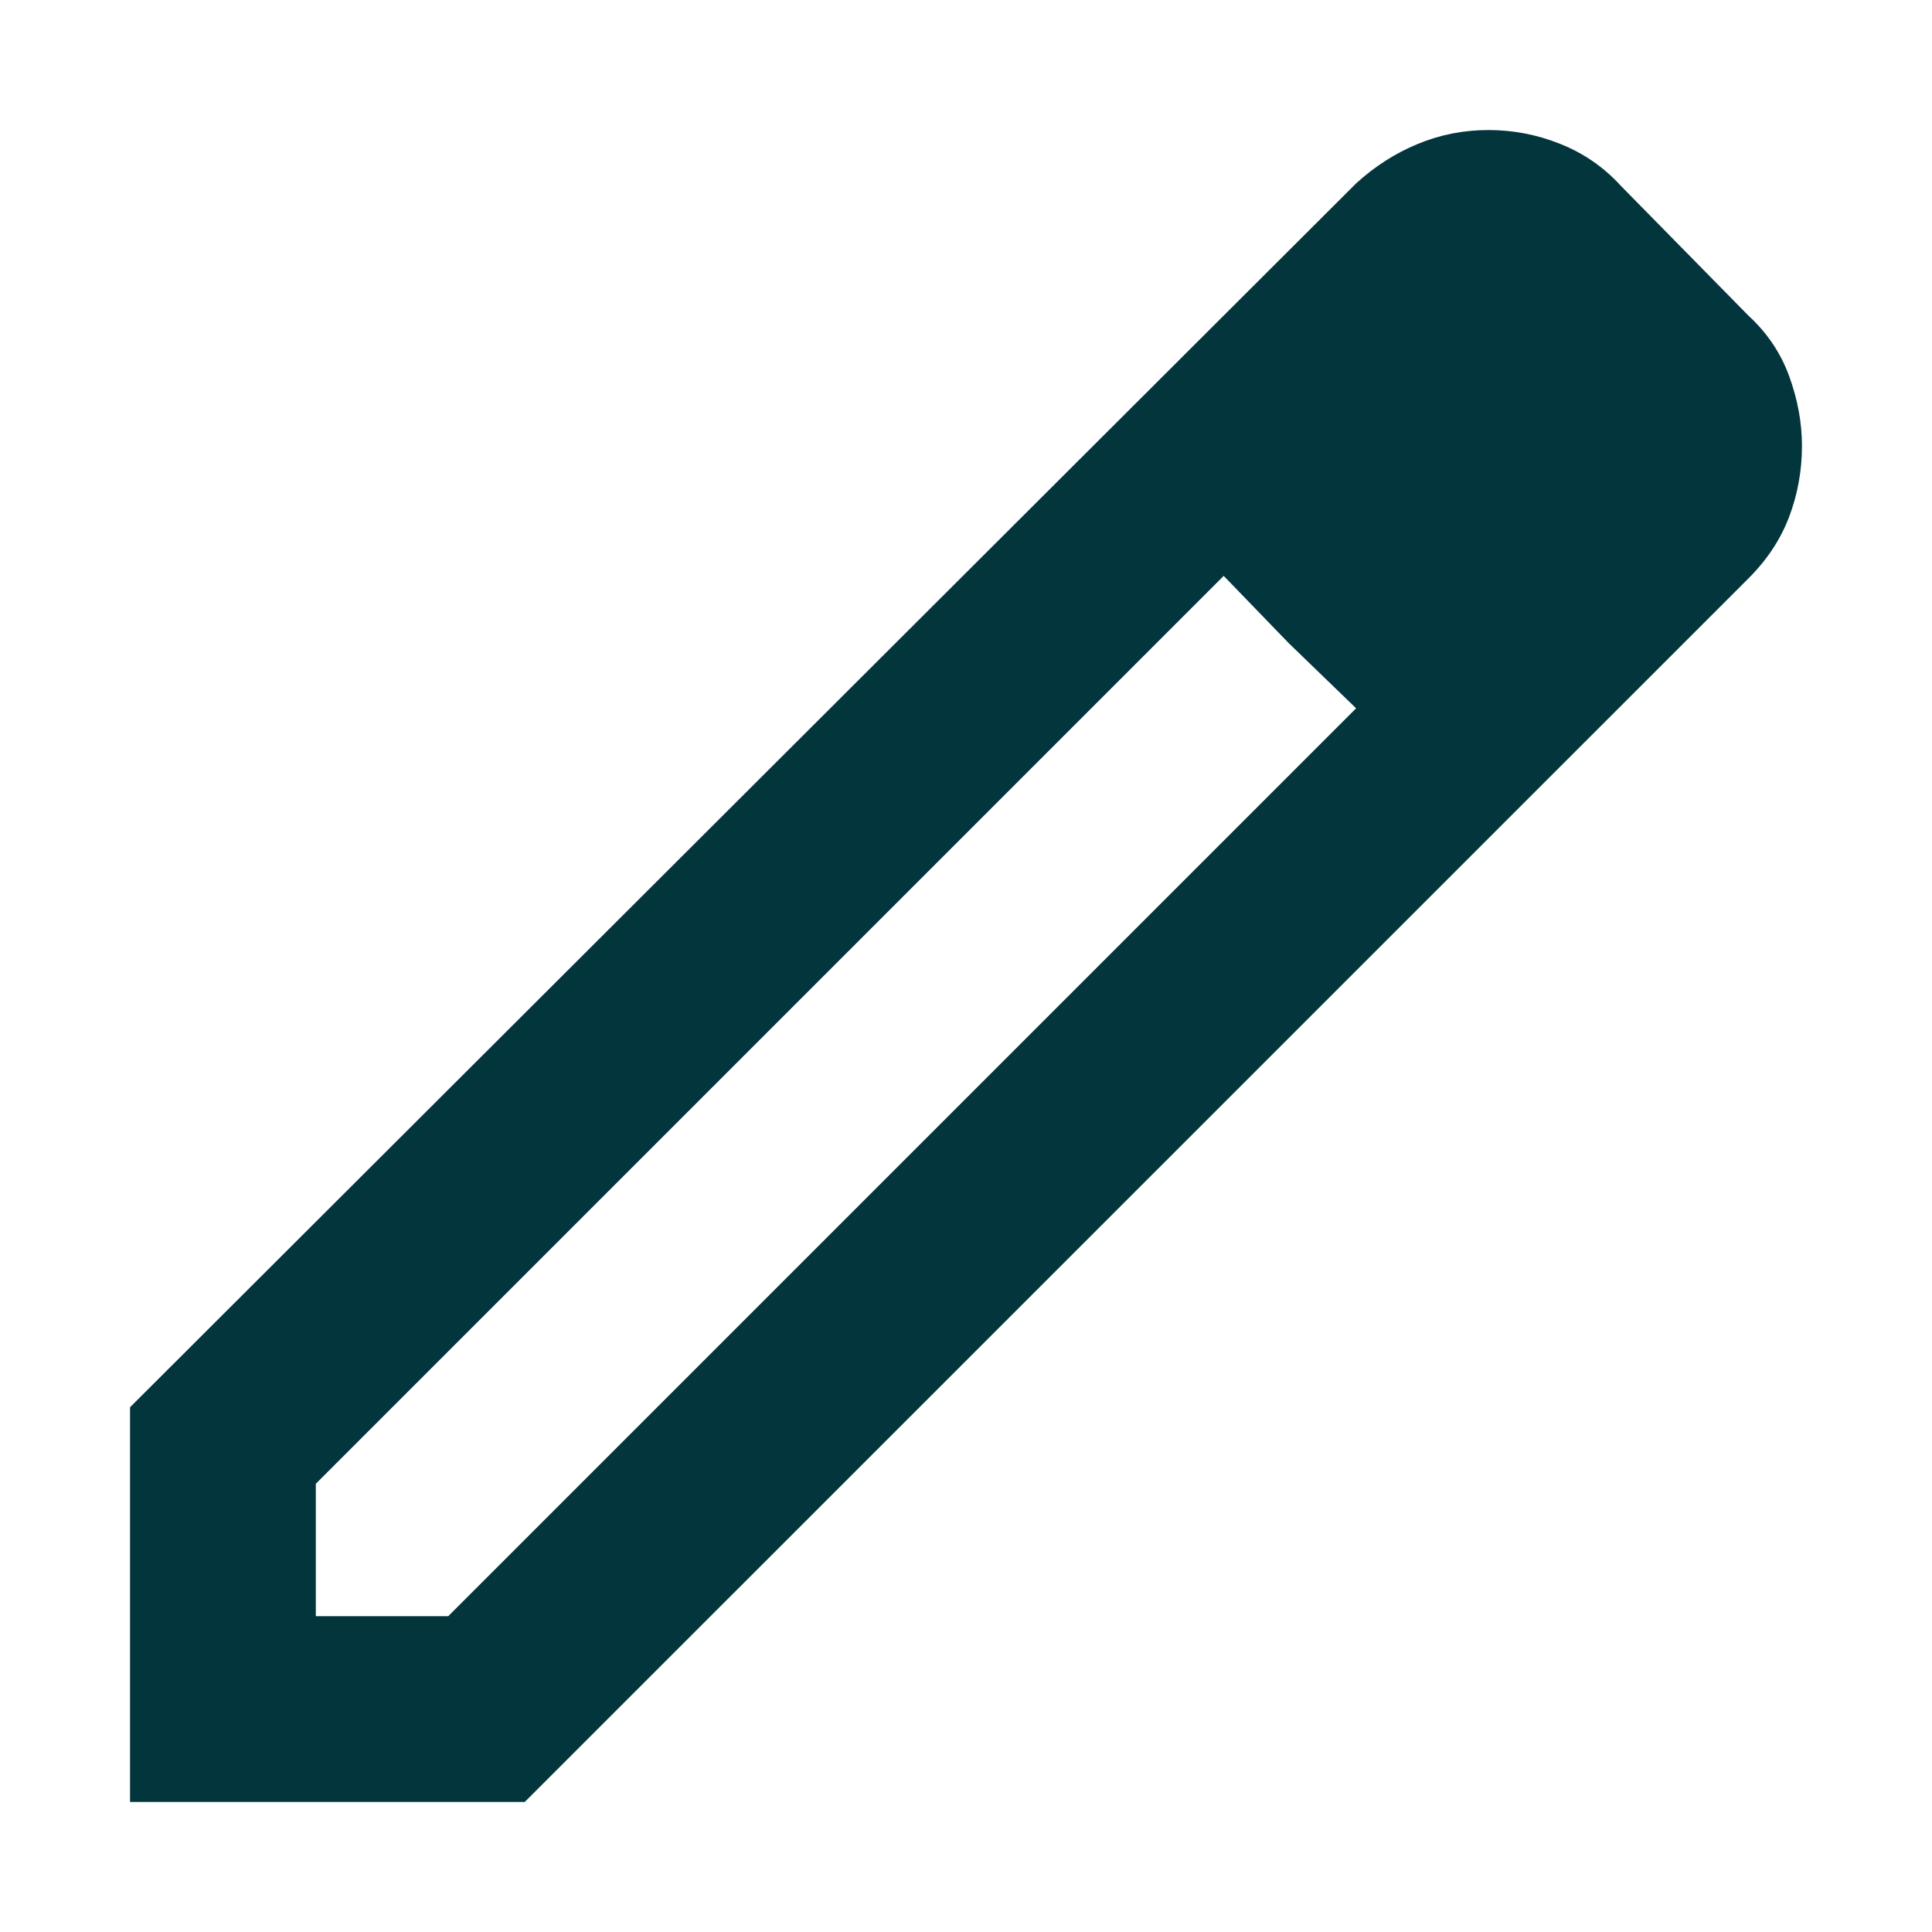 <svg width="13" height="13" viewBox="0 0 13 13" fill="none" xmlns="http://www.w3.org/2000/svg">
<path d="M2.125 10.875H3.016L9.125 4.766L8.234 3.875L2.125 9.984V10.875ZM0.875 12.125V9.469L9.125 1.234C9.25 1.12 9.388 1.031 9.539 0.969C9.69 0.906 9.849 0.875 10.016 0.875C10.182 0.875 10.344 0.906 10.5 0.969C10.656 1.031 10.792 1.125 10.906 1.25L11.766 2.125C11.891 2.24 11.982 2.375 12.039 2.531C12.096 2.688 12.125 2.844 12.125 3C12.125 3.167 12.096 3.326 12.039 3.477C11.982 3.628 11.891 3.766 11.766 3.891L3.531 12.125H0.875ZM8.672 4.328L8.234 3.875L9.125 4.766L8.672 4.328Z" fill="#02353C"/>
</svg>
